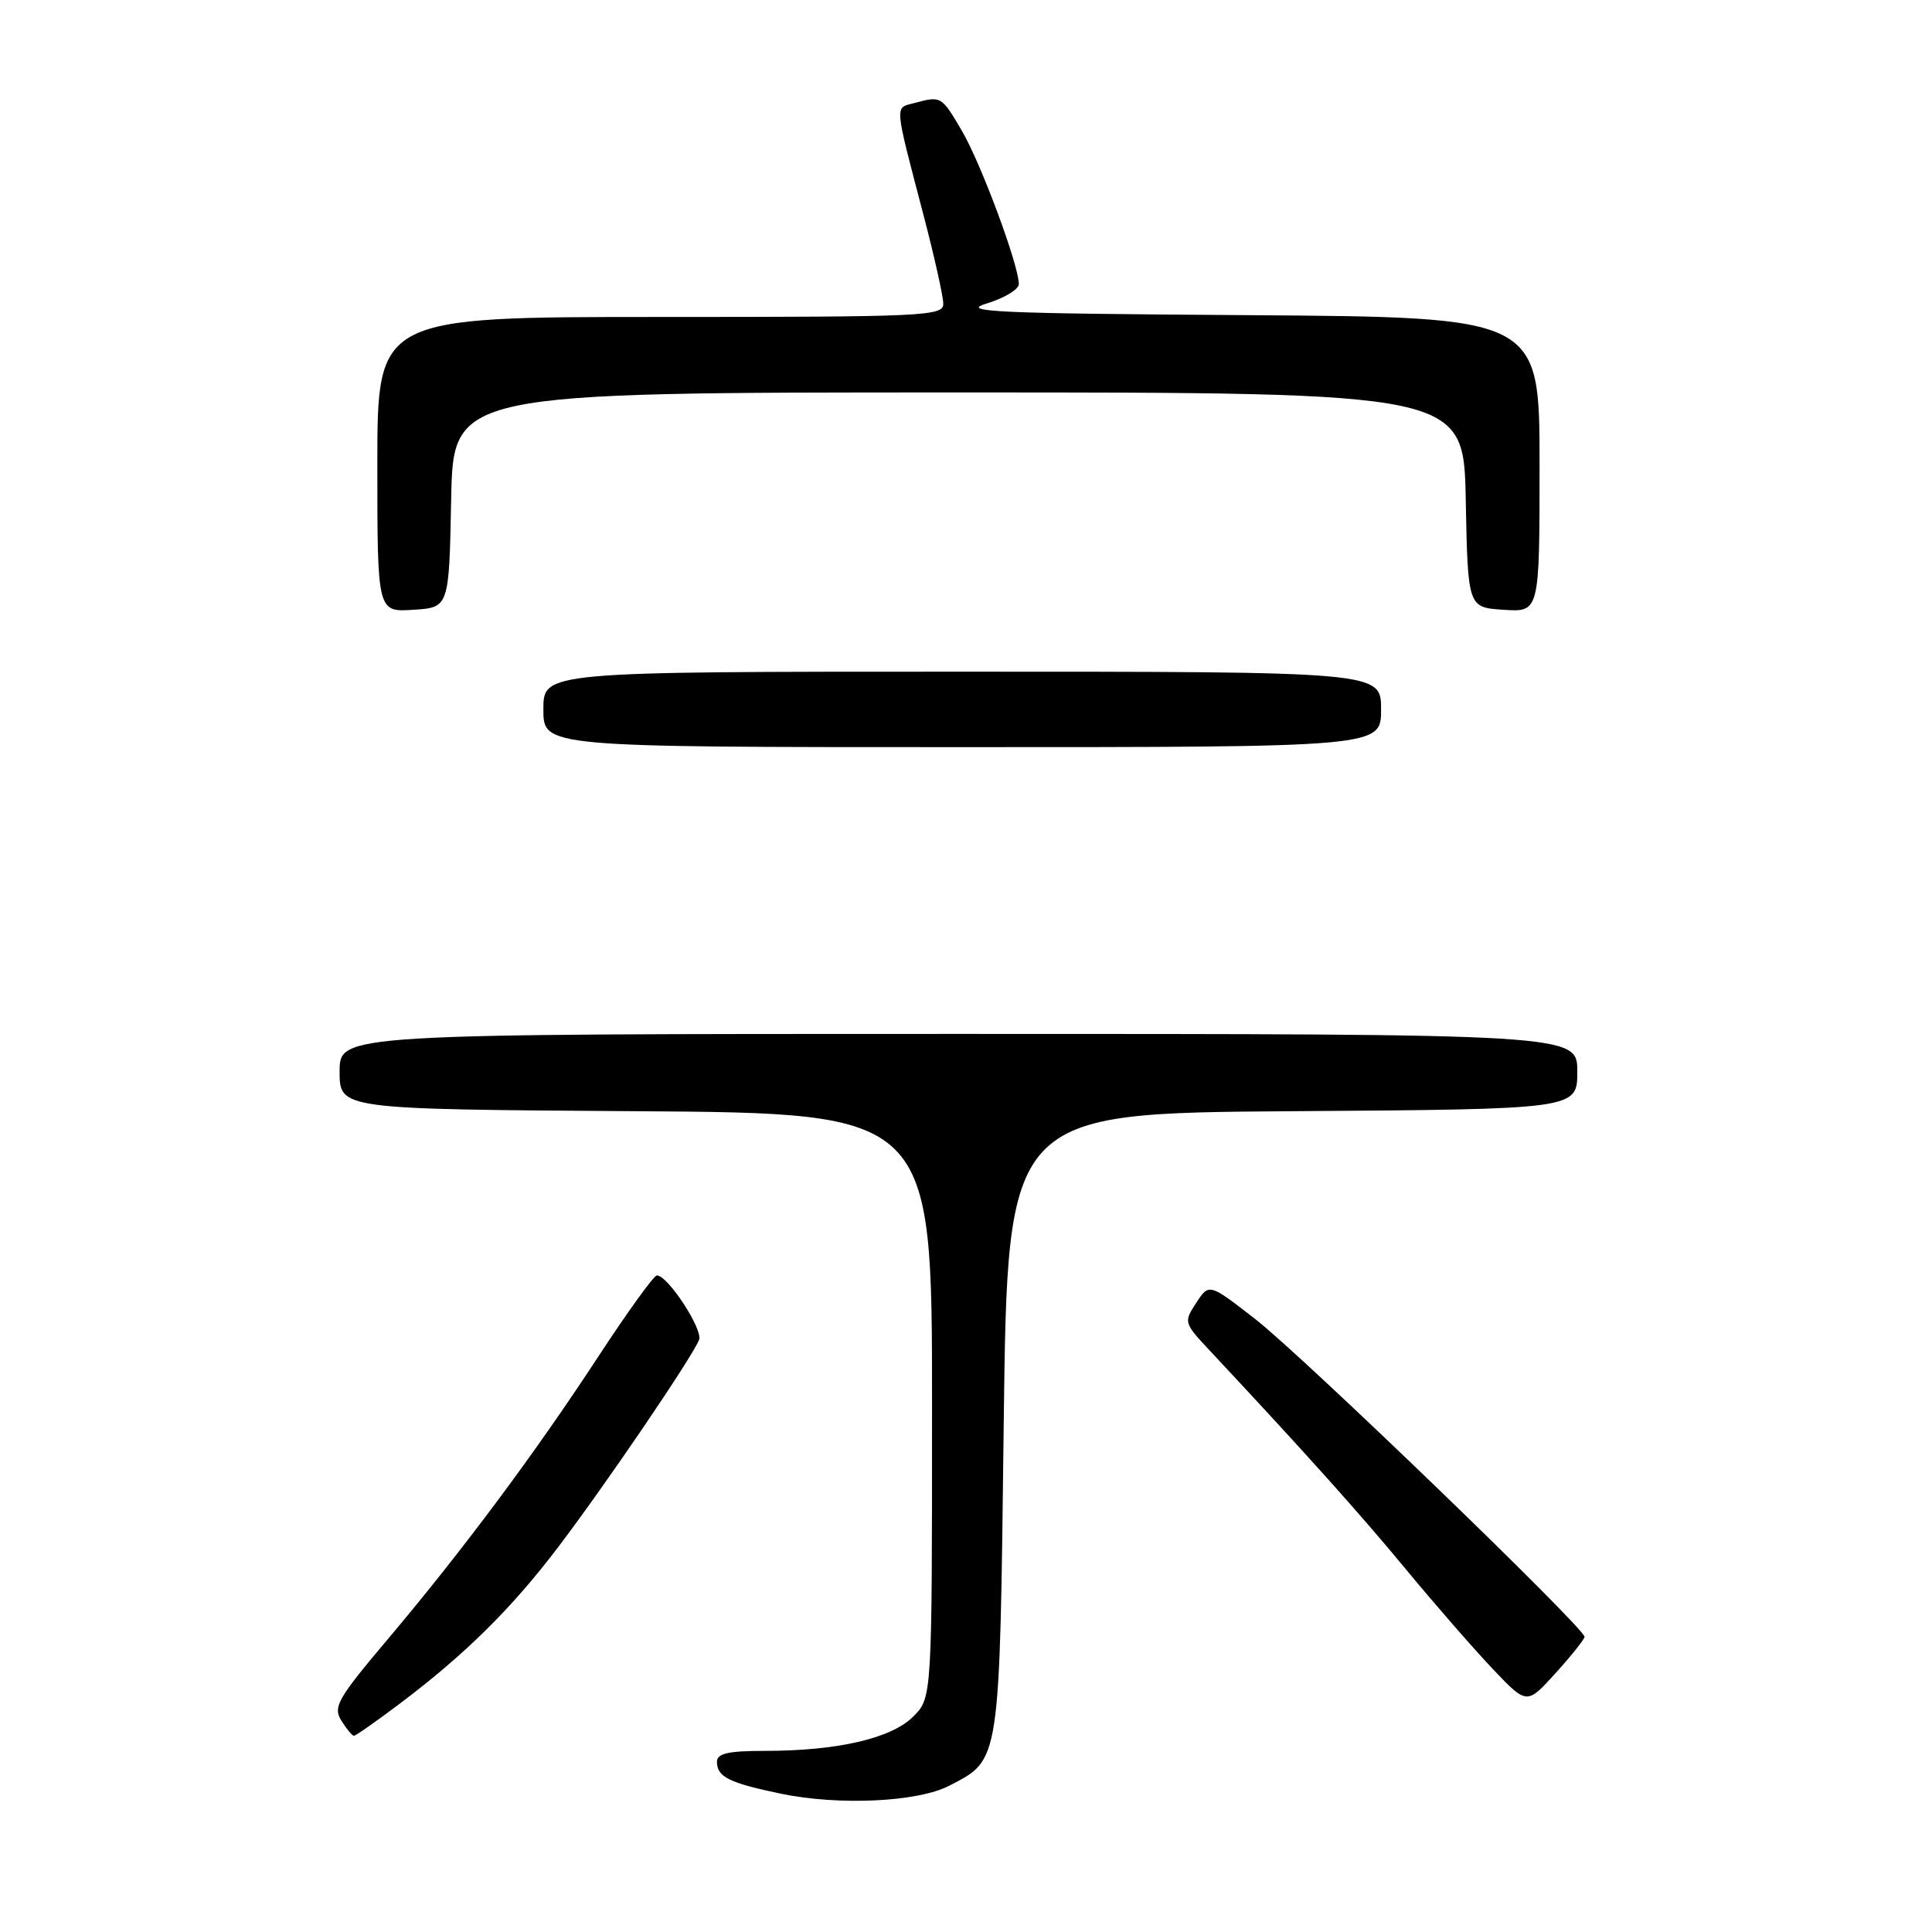 <?xml version="1.0" encoding="UTF-8" standalone="no"?>
<!DOCTYPE svg PUBLIC "-//W3C//DTD SVG 1.1//EN" "http://www.w3.org/Graphics/SVG/1.1/DTD/svg11.dtd" >
<svg xmlns="http://www.w3.org/2000/svg" xmlns:xlink="http://www.w3.org/1999/xlink" version="1.1" viewBox="0 0 256 256">
 <g >
 <path fill="currentColor"
d=" M 125.75 236.63 C 132.59 233.09 132.45 234.03 133.00 188.55 C 133.50 147.50 133.50 147.50 171.25 147.24 C 209.00 146.98 209.00 146.98 209.00 141.99 C 209.00 137.00 209.00 137.00 127.00 137.00 C 45.00 137.00 45.00 137.00 45.00 141.99 C 45.00 146.98 45.00 146.98 84.25 147.24 C 123.50 147.50 123.50 147.50 123.50 186.23 C 123.50 224.96 123.50 224.96 121.00 227.46 C 118.11 230.35 110.97 232.00 101.36 232.00 C 96.49 232.00 95.00 232.34 95.00 233.44 C 95.00 235.45 96.59 236.24 103.50 237.68 C 111.17 239.27 121.60 238.78 125.75 236.63 Z  M 52.91 225.79 C 61.61 219.24 67.77 213.16 73.96 205.00 C 80.26 196.71 91.77 179.77 92.63 177.53 C 93.16 176.14 88.49 169.00 87.04 169.00 C 86.64 169.00 83.15 173.84 79.28 179.75 C 70.80 192.70 61.29 205.46 51.35 217.24 C 44.73 225.08 44.10 226.19 45.23 227.99 C 45.92 229.10 46.67 230.00 46.90 230.00 C 47.13 230.00 49.83 228.11 52.91 225.79 Z  M 209.96 216.89 C 210.03 215.78 172.55 179.61 166.31 174.77 C 160.21 170.03 160.21 170.03 158.51 172.63 C 156.84 175.17 156.87 175.29 160.21 178.86 C 172.99 192.53 180.22 200.59 186.34 208.00 C 190.21 212.68 195.39 218.61 197.85 221.20 C 202.32 225.90 202.32 225.90 206.12 221.70 C 208.21 219.39 209.94 217.22 209.96 216.89 Z  M 183.00 94.00 C 183.00 89.00 183.00 89.00 127.50 89.00 C 72.00 89.00 72.00 89.00 72.00 94.00 C 72.00 99.00 72.00 99.00 127.50 99.00 C 183.00 99.00 183.00 99.00 183.00 94.00 Z  M 59.78 66.25 C 60.05 52.00 60.05 52.00 127.00 52.00 C 193.95 52.00 193.95 52.00 194.22 66.25 C 194.50 80.50 194.50 80.50 199.25 80.80 C 204.00 81.11 204.00 81.11 204.00 61.57 C 204.00 42.02 204.00 42.02 165.25 41.76 C 131.83 41.54 127.08 41.32 130.75 40.21 C 133.09 39.50 135.00 38.34 135.00 37.64 C 135.00 35.15 129.99 21.66 127.47 17.36 C 124.74 12.71 124.73 12.70 121.16 13.65 C 118.52 14.36 118.44 13.48 122.37 28.50 C 123.81 34.00 124.99 39.29 124.99 40.25 C 125.00 41.89 122.55 42.00 87.50 42.00 C 50.00 42.00 50.00 42.00 50.00 61.55 C 50.00 81.11 50.00 81.11 54.75 80.80 C 59.50 80.50 59.50 80.50 59.78 66.25 Z "/>
</g>
</svg>